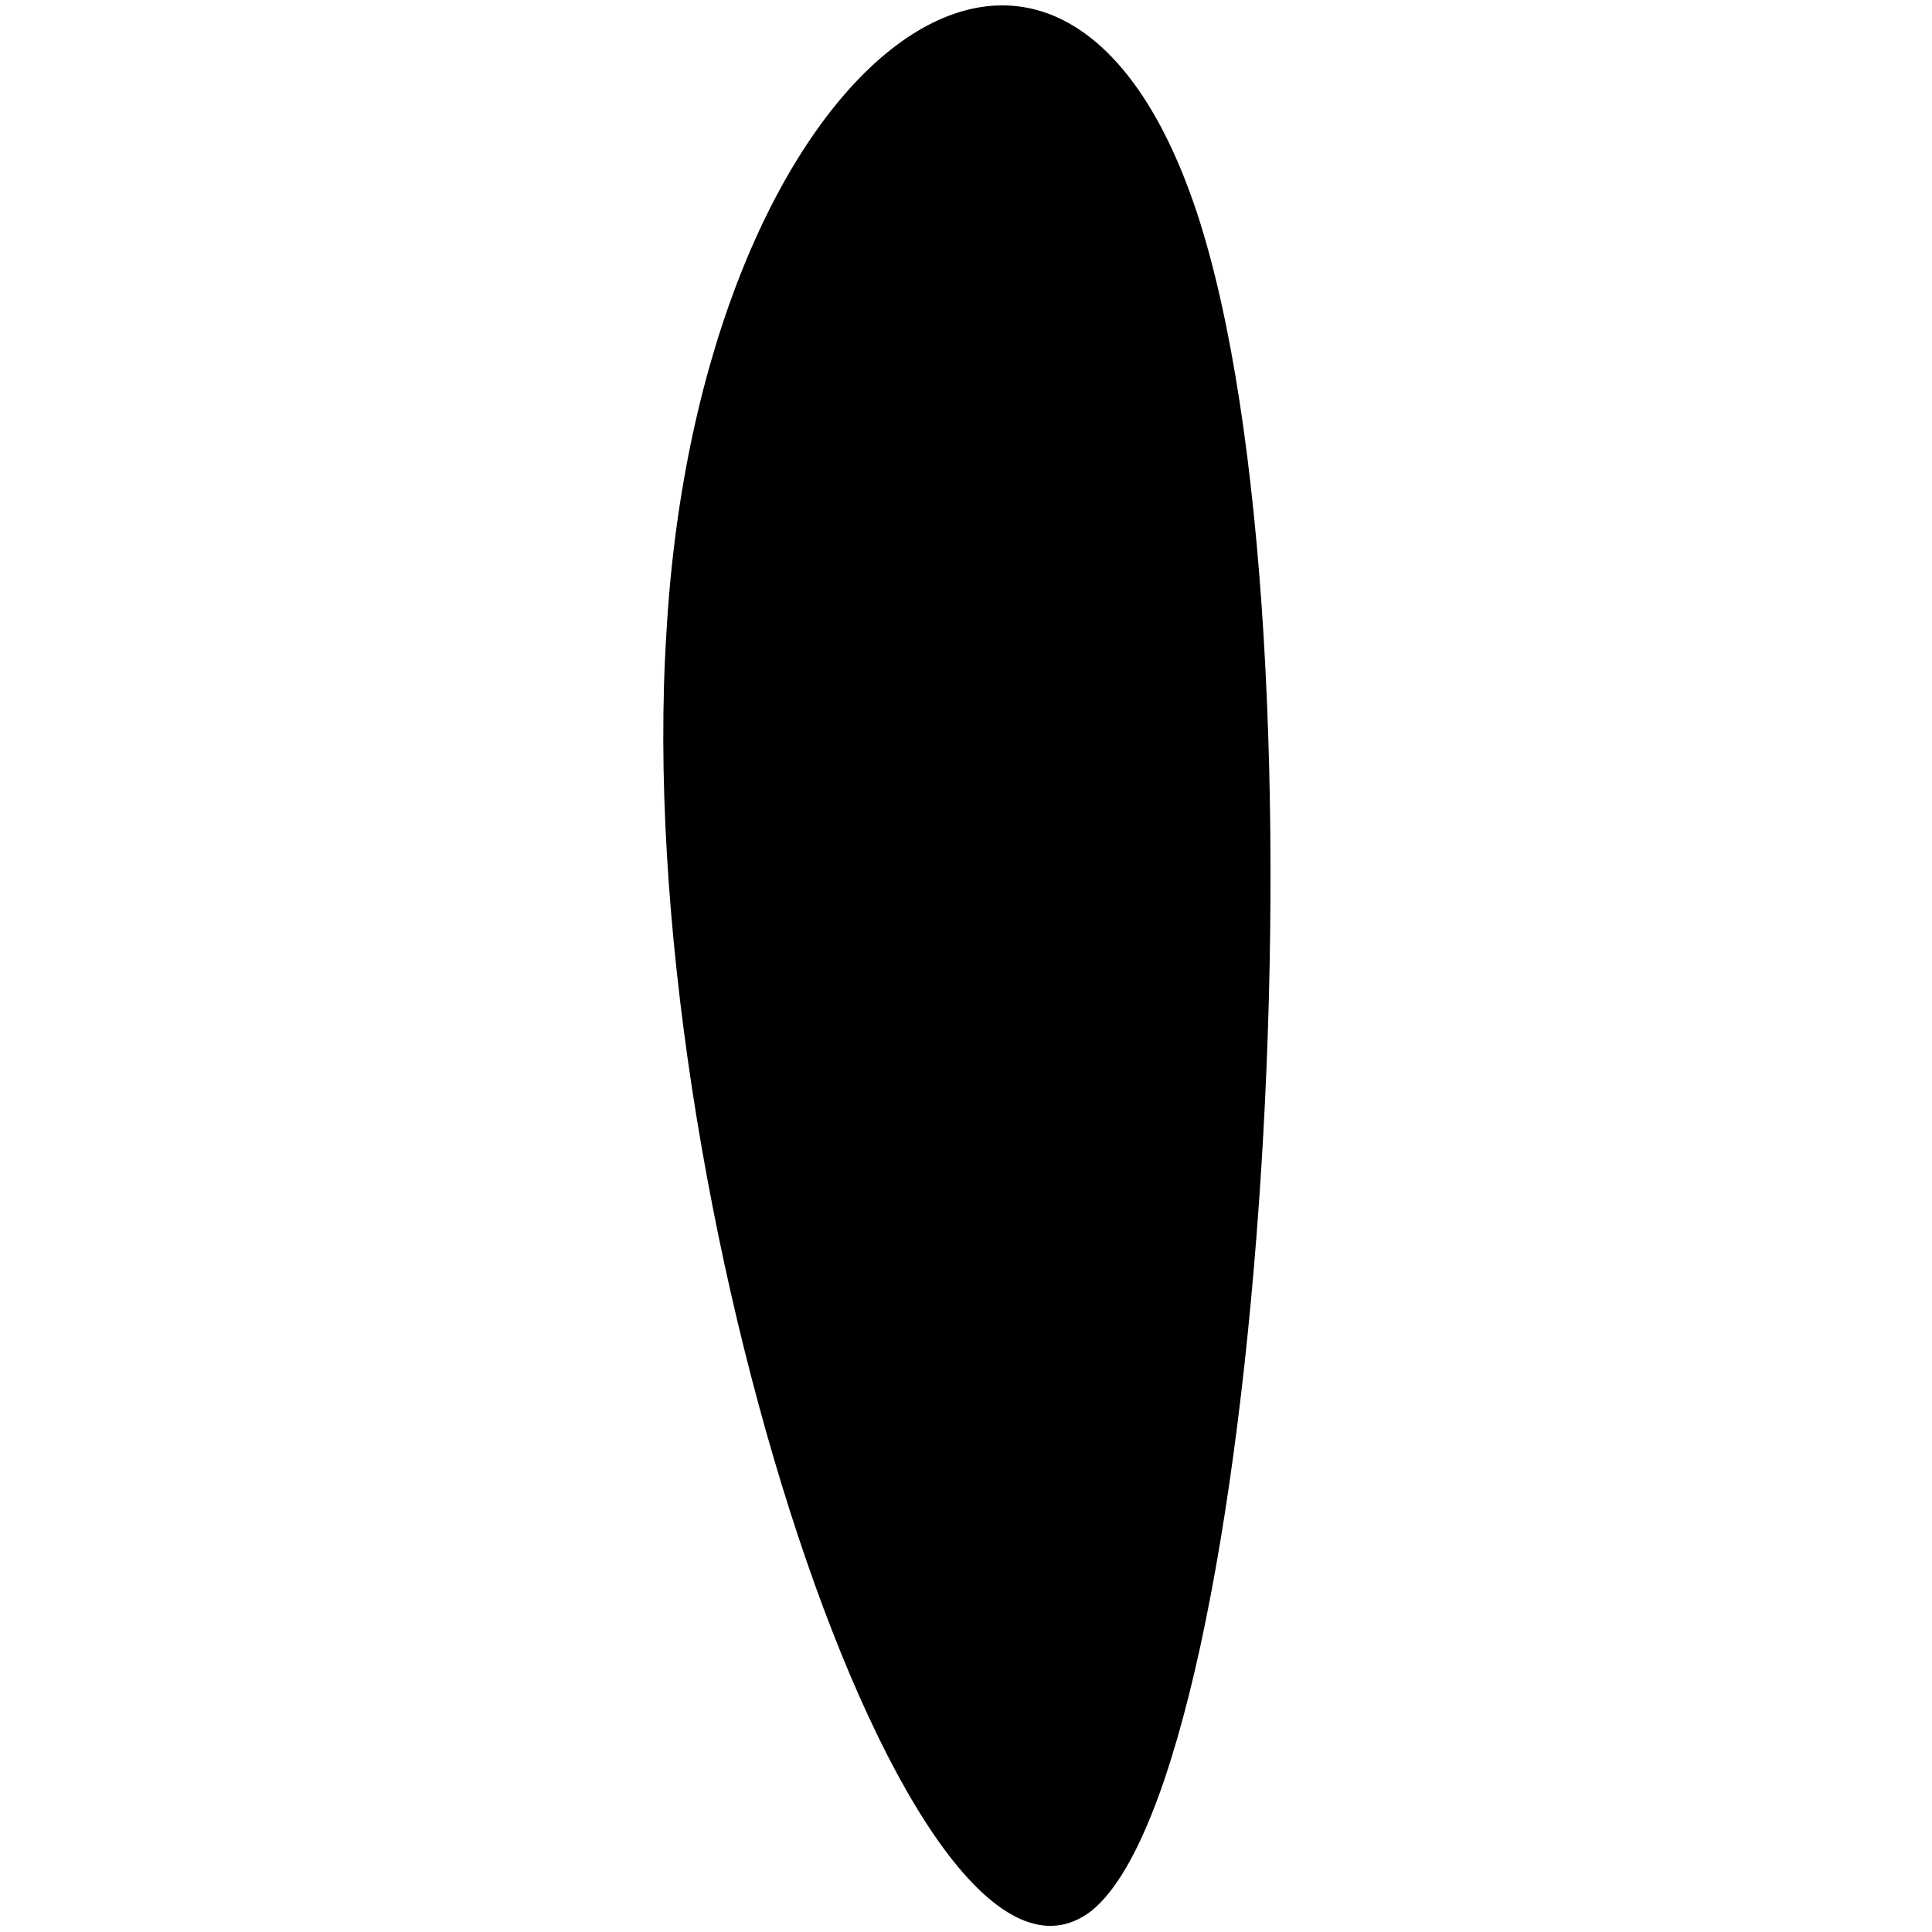 <?xml version="1.0" encoding="utf-8"?>
<!-- Generator: Adobe Illustrator 25.0.1, SVG Export Plug-In . SVG Version: 6.00 Build 0)  -->
<svg version="1.0" id="Ebene_1" xmlns="http://www.w3.org/2000/svg" xmlns:xlink="http://www.w3.org/1999/xlink" x="0px" y="0px"
	 viewBox="0 0 200 200" style="enable-background:new 0 0 200 200;" xml:space="preserve">
<path d="M113,197.8C94.4,212.2,65.2,124,69,65.3c3.4-58.4,40.2-87.6,54.9-43.3C138.4,66,130.8,183.4,113,197.8z"/>
</svg>
